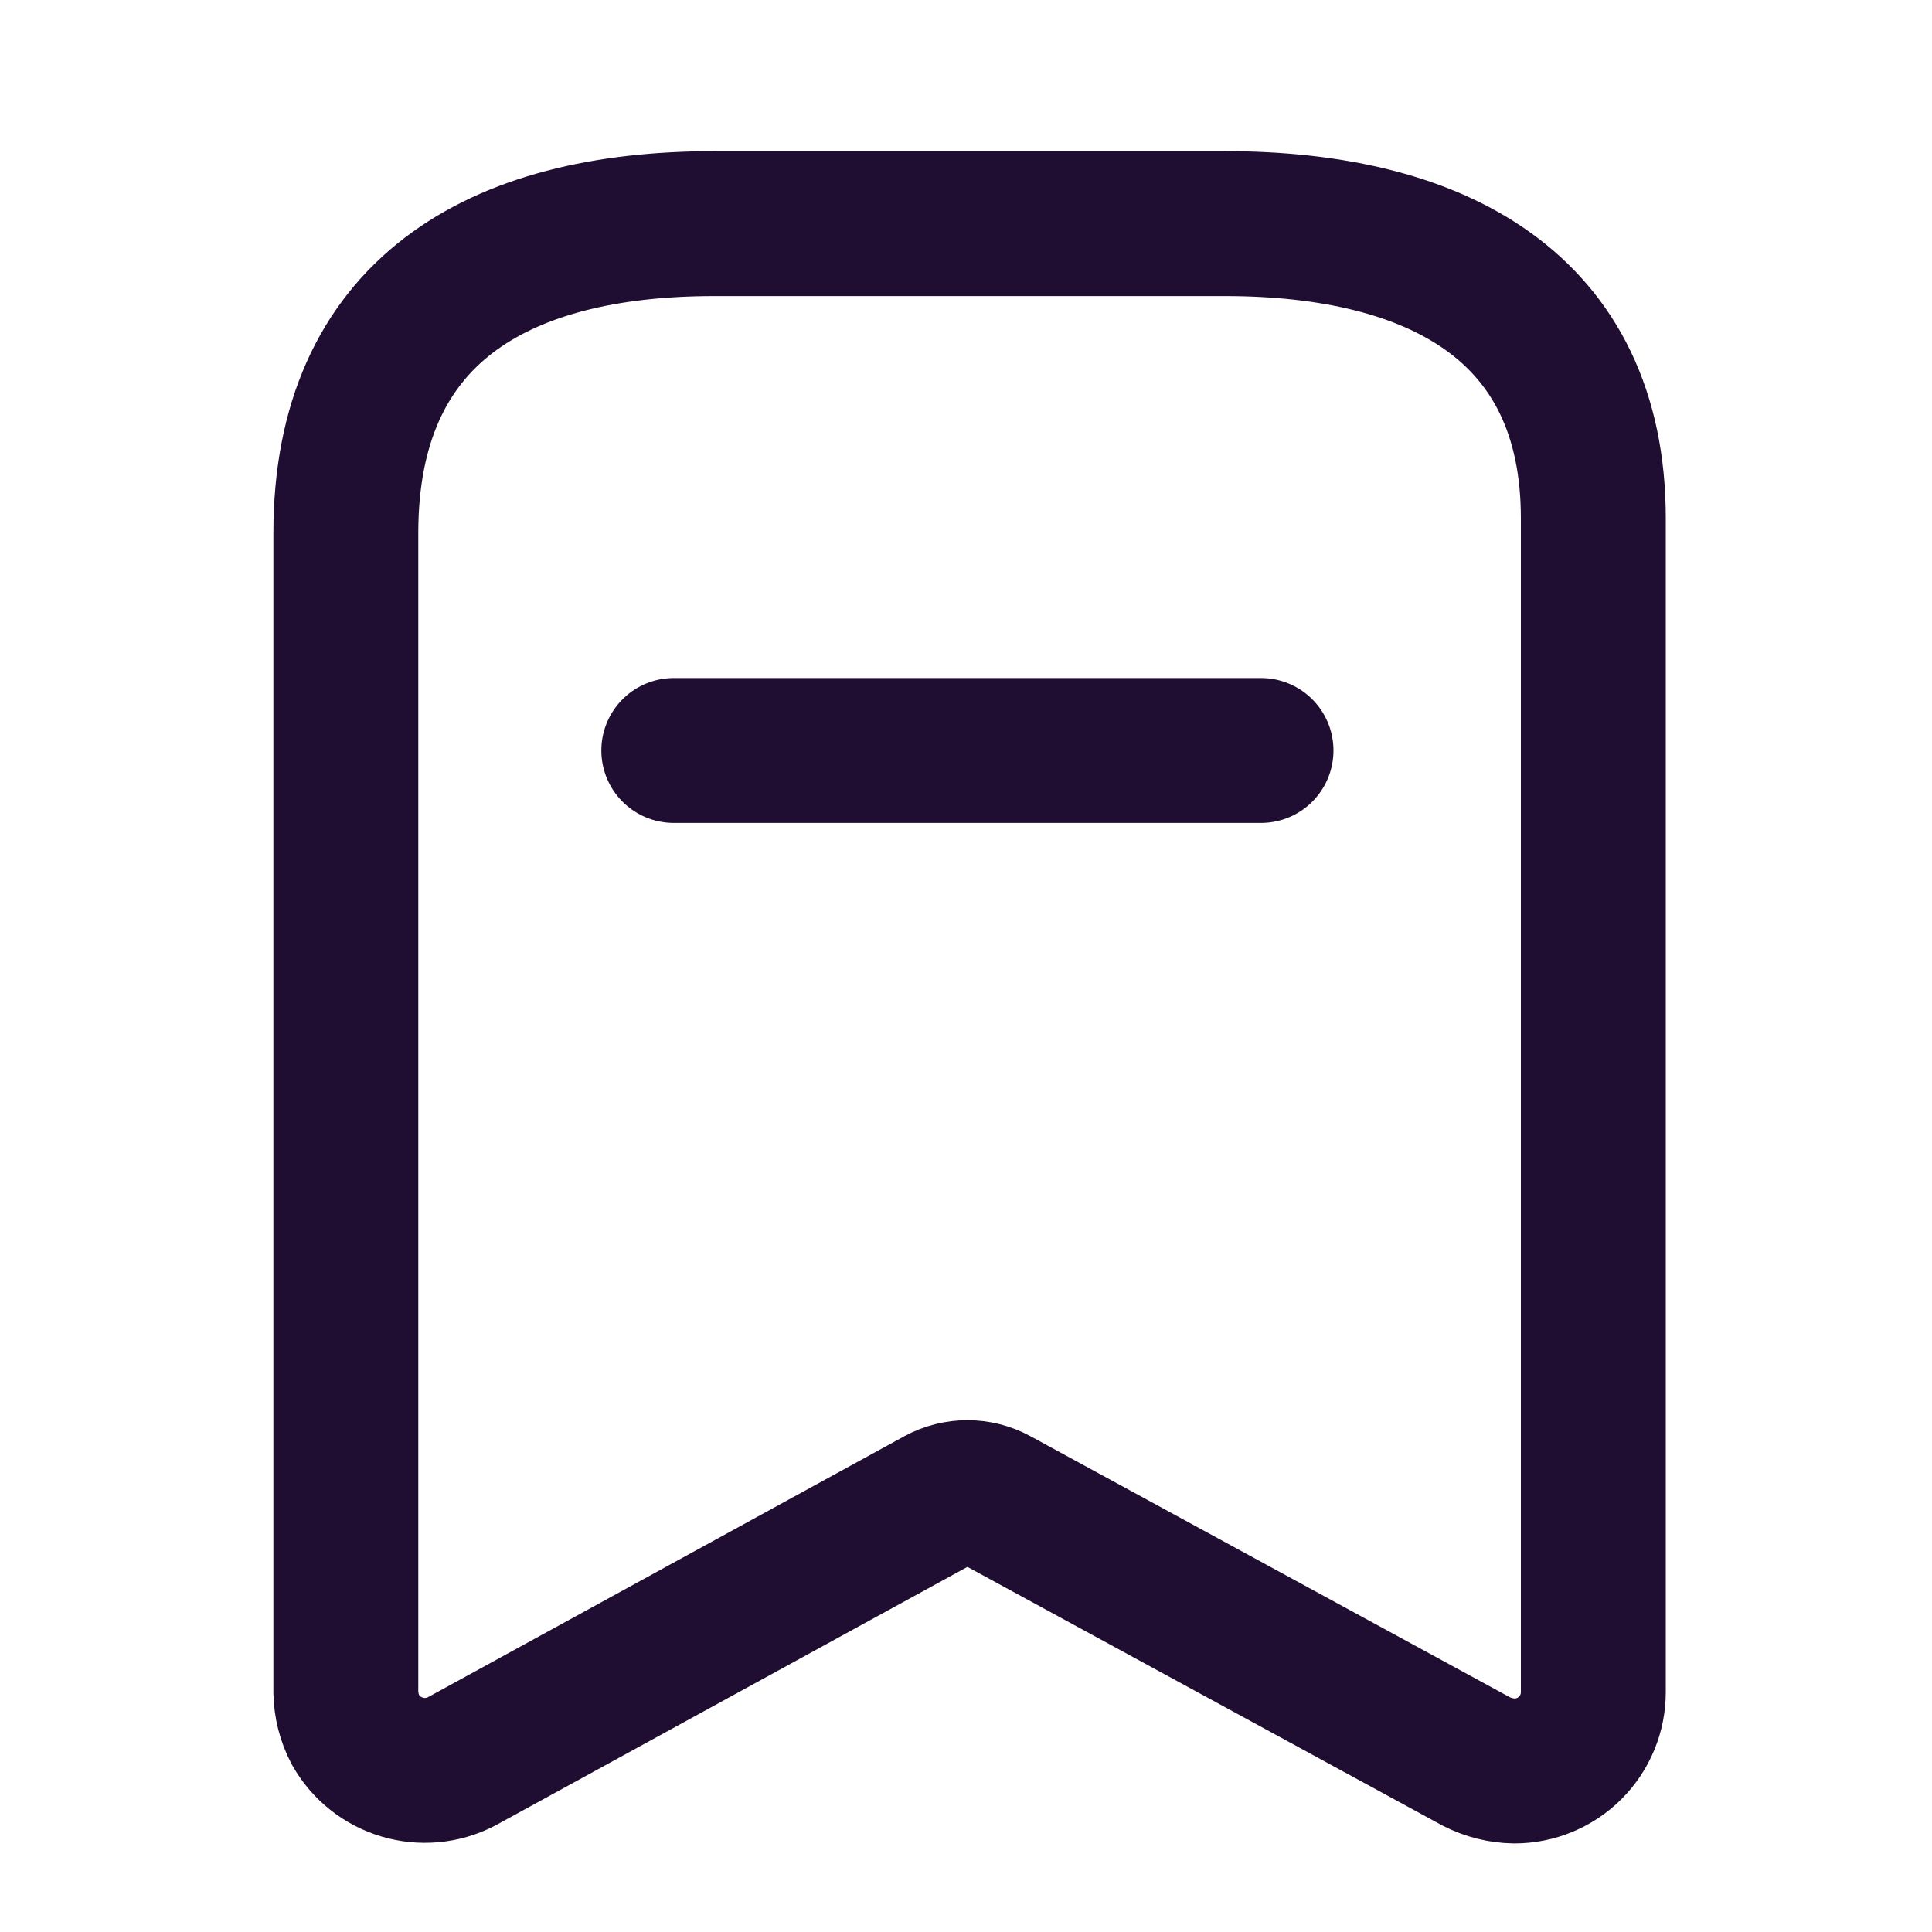 <svg width="20" height="20" viewBox="0 0 20 20" fill="none" xmlns="http://www.w3.org/2000/svg">
<path fill-rule="evenodd" clip-rule="evenodd" d="M9.721 15.526L4.778 18.234C4.383 18.439 3.897 18.294 3.679 17.906V17.906C3.616 17.786 3.583 17.653 3.58 17.517V5.519C3.58 3.23 5.144 2.315 7.394 2.315H12.68C14.862 2.315 16.494 3.169 16.494 5.366V17.517C16.494 17.734 16.408 17.941 16.255 18.094C16.102 18.247 15.894 18.333 15.678 18.333C15.54 18.331 15.404 18.297 15.281 18.234L10.308 15.526C10.125 15.427 9.904 15.427 9.721 15.526Z" stroke="#200E32" stroke-width="1.5" stroke-linecap="round" stroke-linejoin="round"/>
<path d="M6.975 7.769H13.054" stroke="#200E32" stroke-width="1.5" stroke-linecap="round" stroke-linejoin="round"/>
</svg>
